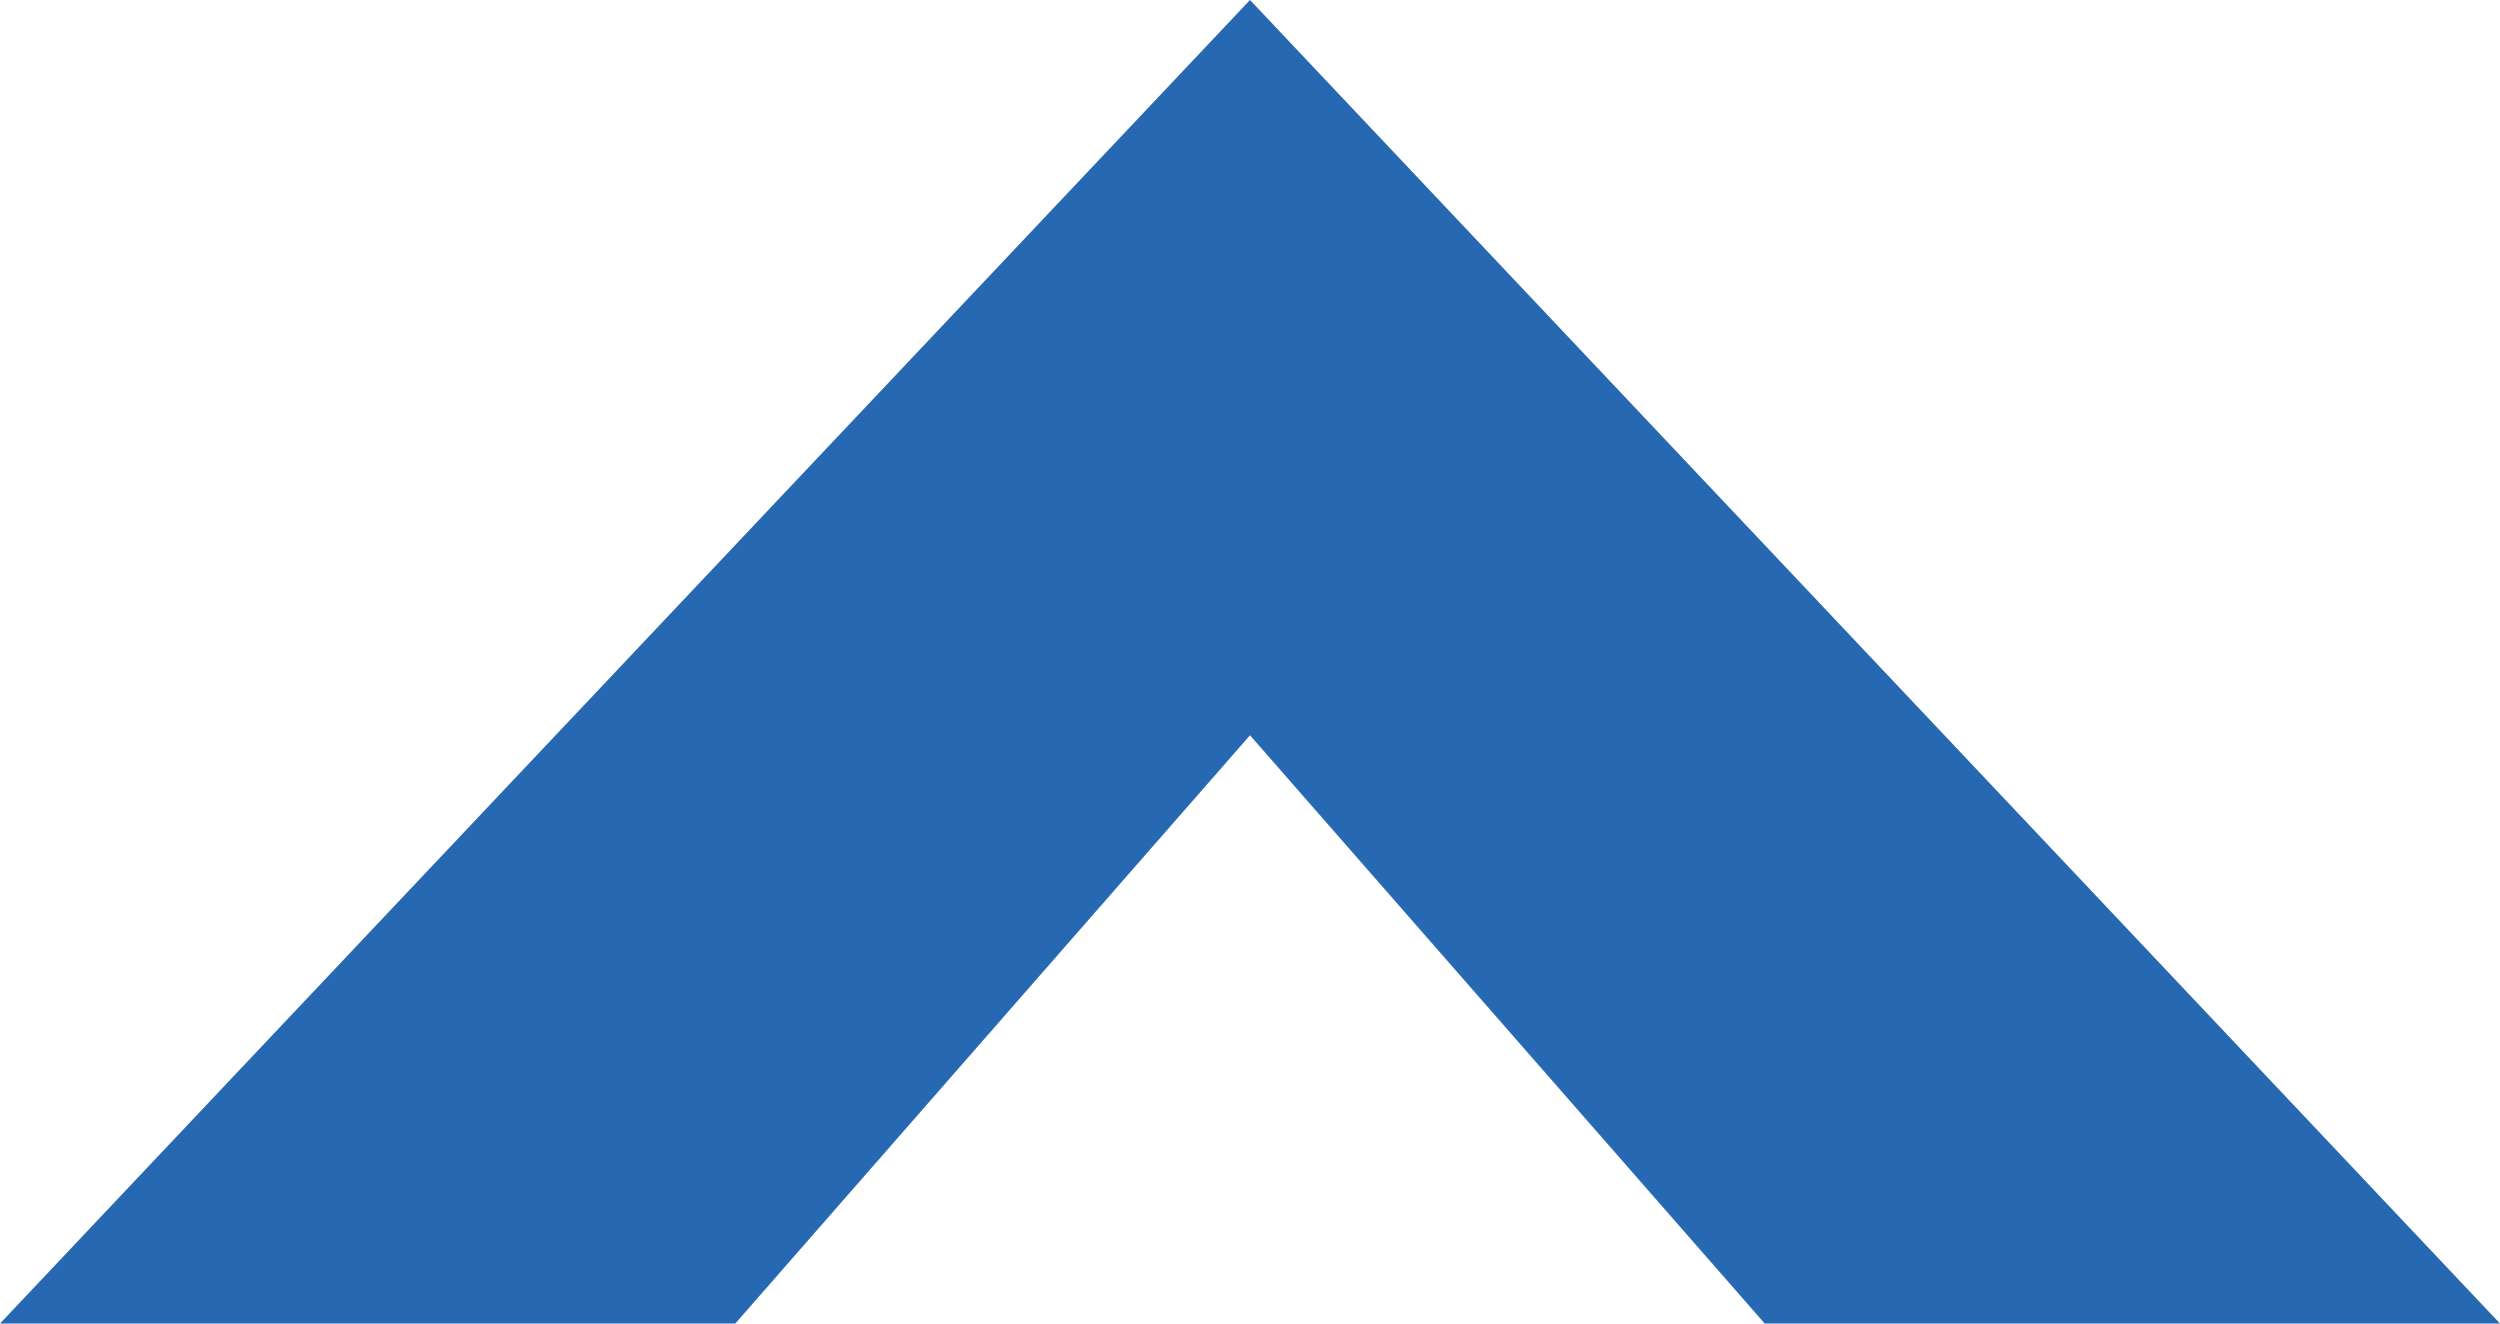 <?xml version="1.0" encoding="utf-8"?>
<!-- Generator: Adobe Illustrator 17.0.0, SVG Export Plug-In . SVG Version: 6.00 Build 0)  -->
<!DOCTYPE svg PUBLIC "-//W3C//DTD SVG 1.1//EN" "http://www.w3.org/Graphics/SVG/1.1/DTD/svg11.dtd">
<svg version="1.1" id="Layer_1" xmlns="http://www.w3.org/2000/svg" xmlns:xlink="http://www.w3.org/1999/xlink" x="0px" y="0px"
	 width="17px" height="9px" viewBox="0 0 17 9" enable-background="new 0 0 17 9" xml:space="preserve">
<polygon fill="#2768B2" points="0,9 8.5,0 17,9 12,9 8.5,5 5,9 "/>
</svg>
